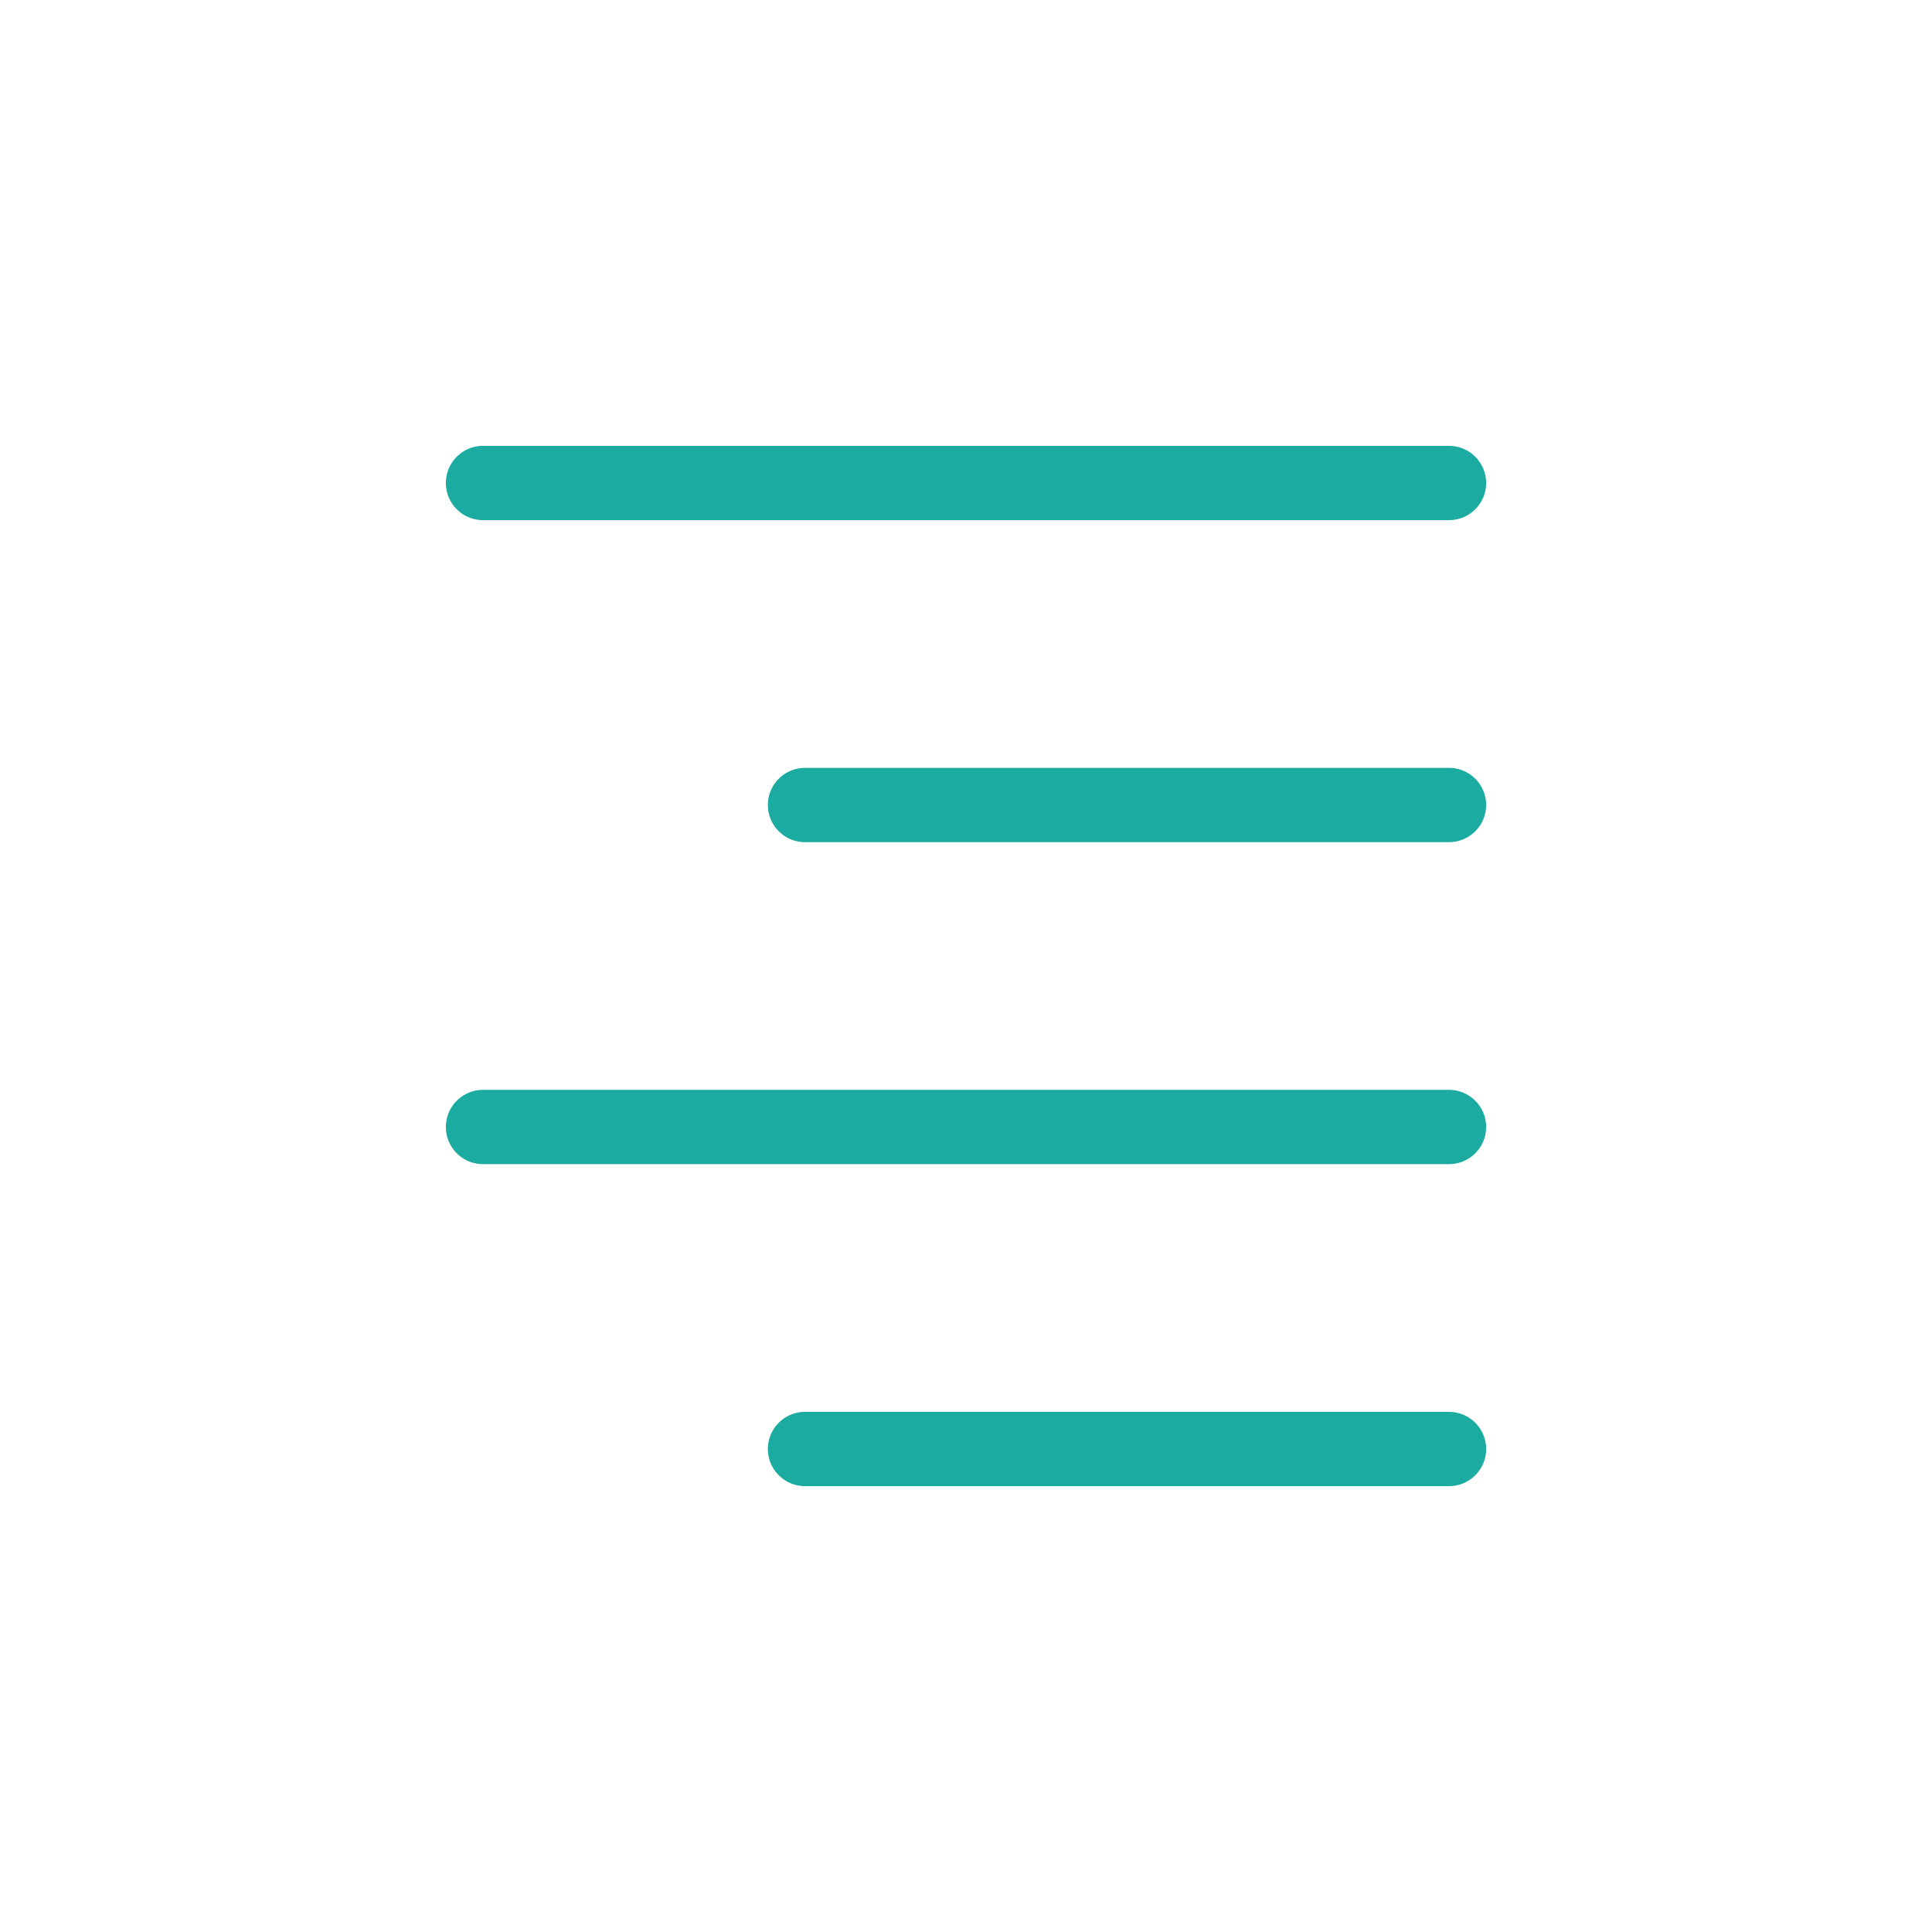 <svg role="img" xmlns="http://www.w3.org/2000/svg" width="26px" height="26px" viewBox="0 0 24 24" aria-labelledby="alignRightIconTitle" stroke="#1BABA1" stroke-width="0.923" stroke-linecap="round" stroke-linejoin="round" fill="none" color="#1BABA1"> <title id="alignRightIconTitle">Align Right</title> <path d="M10 10h8M6 6h12M6 14h12m-8 4h8"/> </svg>